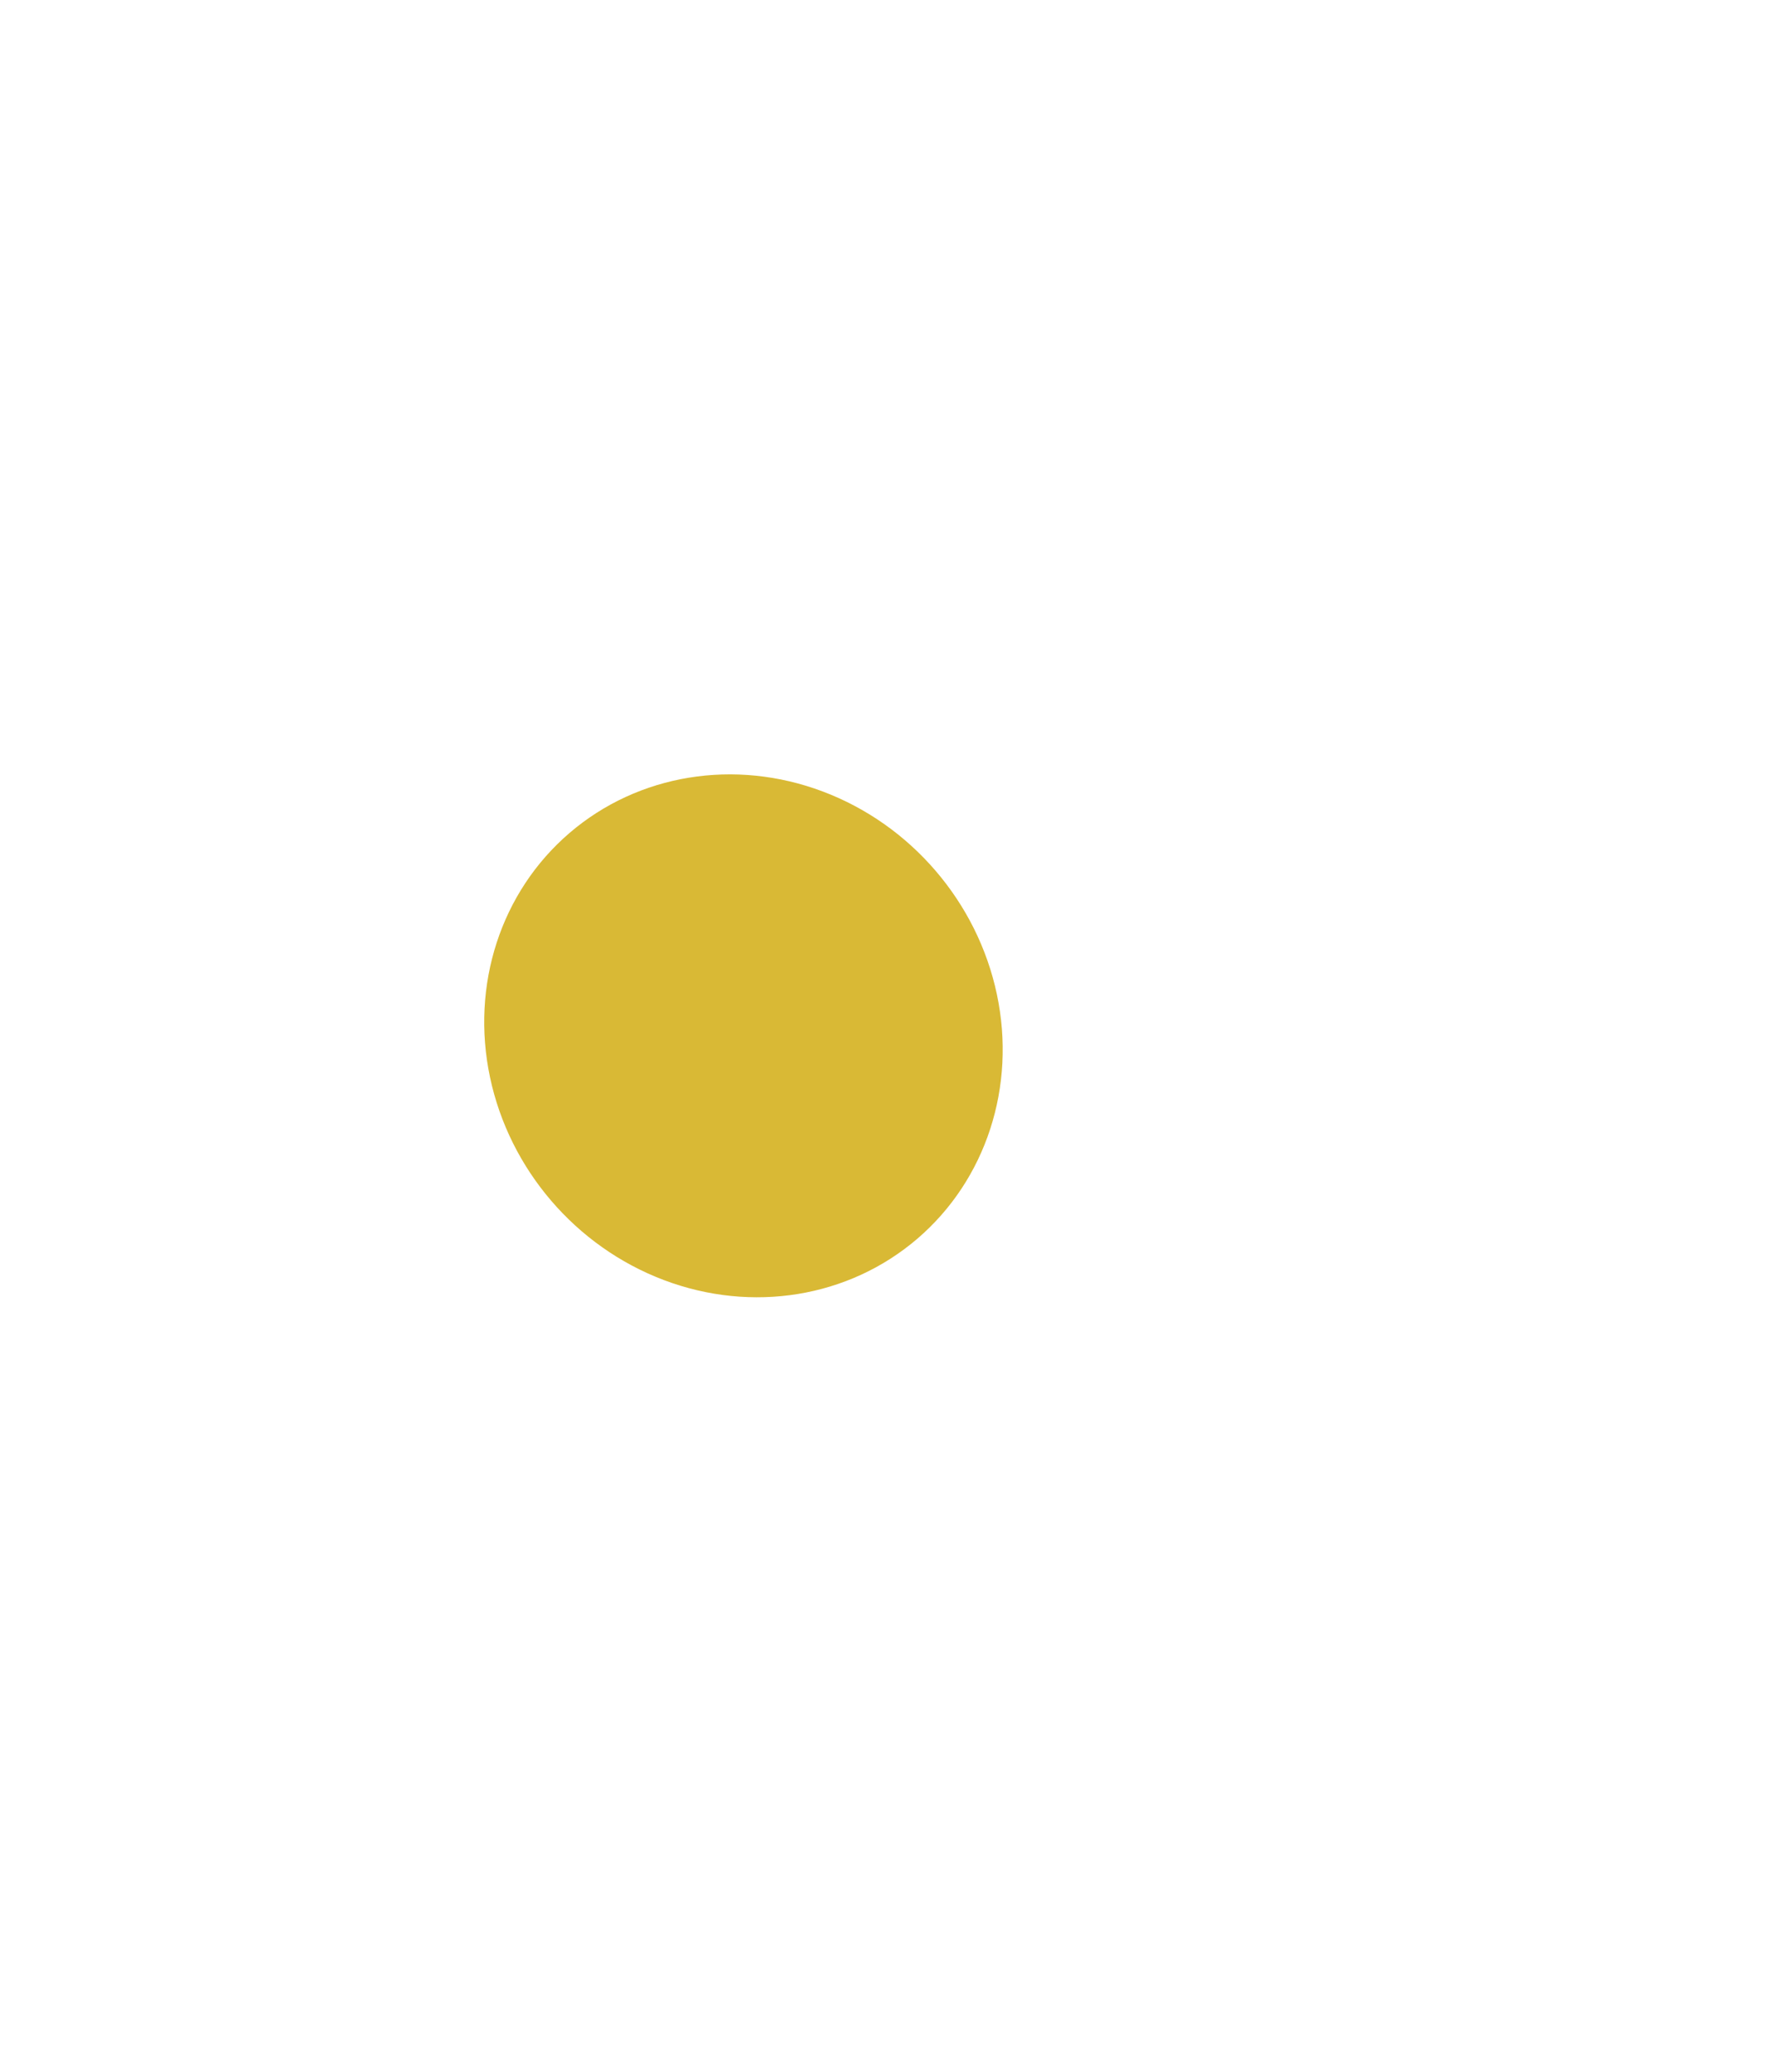 <svg width="471" height="549" viewBox="0 0 471 549" fill="none" xmlns="http://www.w3.org/2000/svg">
<path d="M195.5 224L206.614 256.822H242.578L213.482 277.107L224.596 309.928L195.5 289.643L166.405 309.928L177.519 277.107L148.423 256.822H184.387L195.5 224Z" fill="#ECC10F"/>
<g filter="url(#filter0_f_530_357)">
<ellipse cx="197.055" cy="274.453" rx="70.813" ry="67.126" transform="rotate(49.37 197.055 274.453)" fill="#D9B935"/>
</g>
<defs>
<filter id="filter0_f_530_357" x="-76.659" y="0.177" width="547.428" height="548.552" filterUnits="userSpaceOnUse" color-interpolation-filters="sRGB">
<feFlood flood-opacity="0" result="BackgroundImageFix"/>
<feBlend mode="normal" in="SourceGraphic" in2="BackgroundImageFix" result="shape"/>
<feGaussianBlur stdDeviation="102.5" result="effect1_foregroundBlur_530_357"/>
</filter>
</defs>
</svg>
